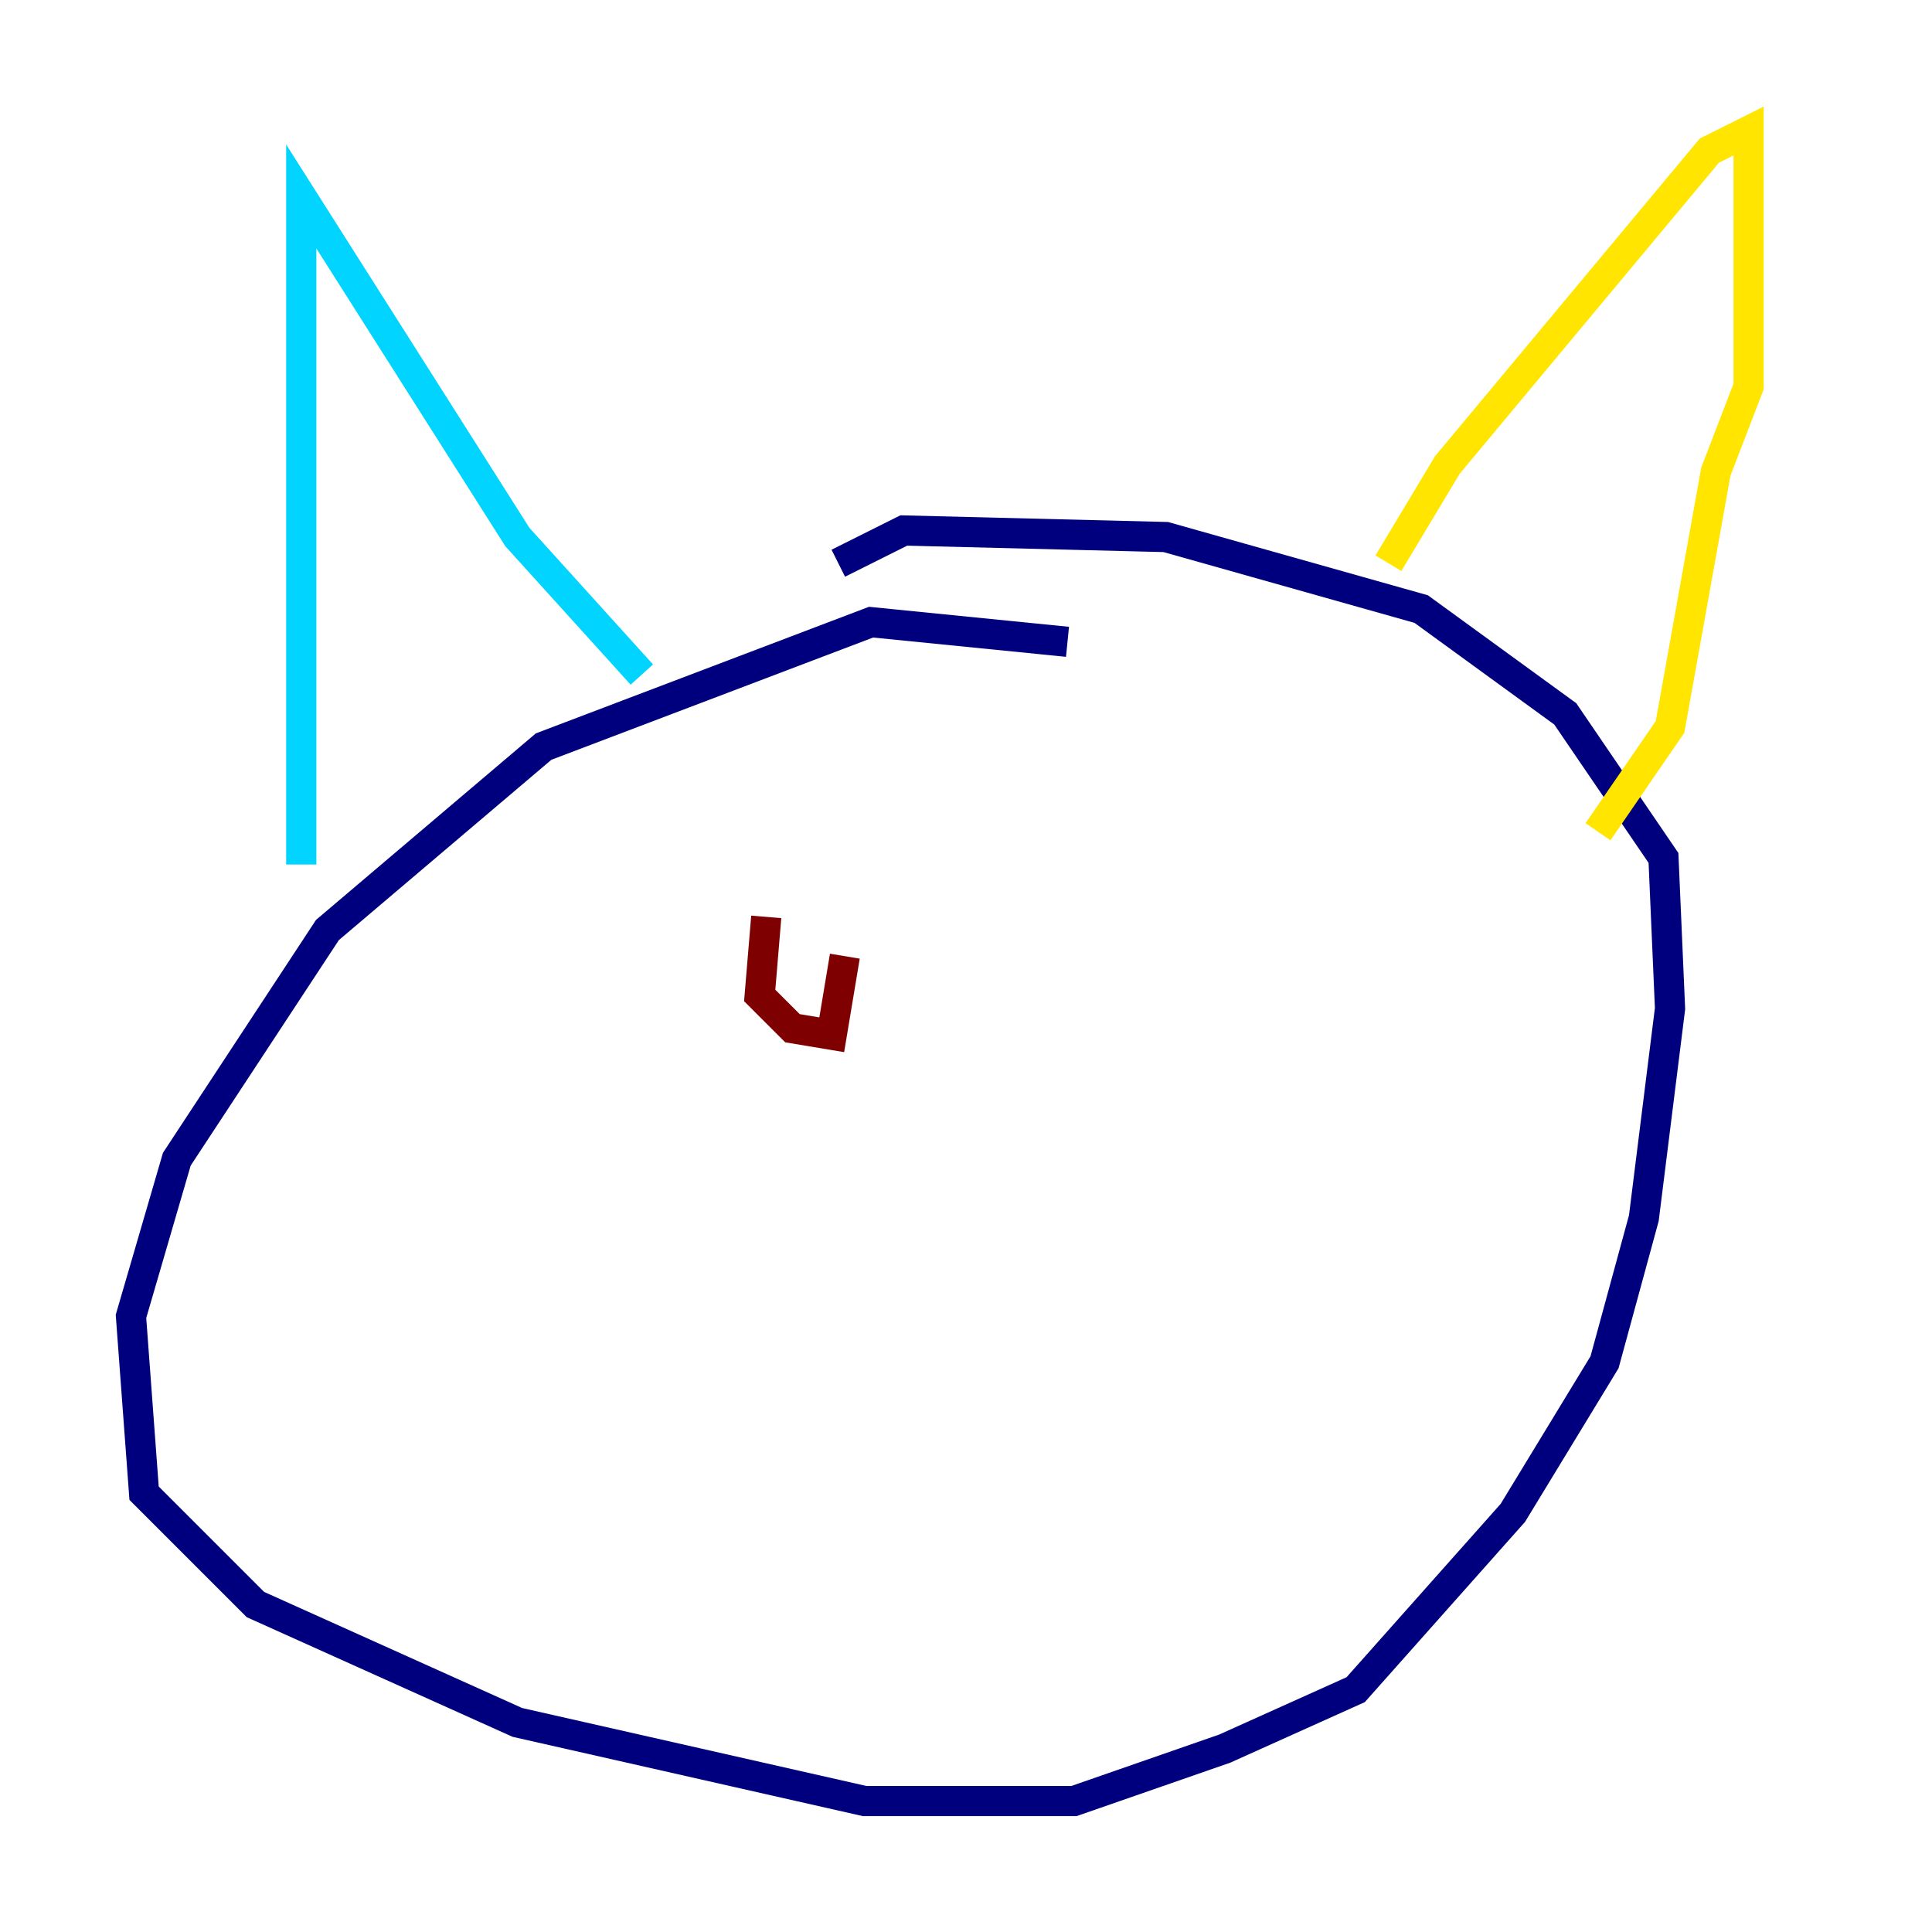 <?xml version="1.0" encoding="utf-8" ?>
<svg baseProfile="tiny" height="128" version="1.2" viewBox="0,0,128,128" width="128" xmlns="http://www.w3.org/2000/svg" xmlns:ev="http://www.w3.org/2001/xml-events" xmlns:xlink="http://www.w3.org/1999/xlink"><defs /><polyline fill="none" points="70.725,42.522 57.709,41.22 36.014,49.464 21.695,61.614 11.715,76.8 8.678,87.214 9.546,98.929 16.922,106.305 34.278,114.115 57.275,119.322 71.159,119.322 81.139,115.851 89.817,111.946 100.231,100.231 106.305,90.251 108.909,80.705 110.644,66.82 110.21,56.841 103.702,47.295 94.156,40.352 77.234,35.58 59.878,35.146 55.539,37.315" stroke="#00007f" stroke-width="2" /><polyline fill="none" points="19.959,57.275 19.959,13.017 34.278,35.58 42.522,44.691" stroke="#00d4ff" stroke-width="2" /><polyline fill="none" points="91.986,37.315 95.891,30.807 113.248,9.98 115.851,8.678 115.851,25.6 113.681,31.241 110.644,48.163 105.871,55.105" stroke="#ffe500" stroke-width="2" /><polyline fill="none" points="50.766,60.746 50.332,65.953 52.502,68.122 55.105,68.556 55.973,63.349" stroke="#7f0000" stroke-width="2" /></svg>
